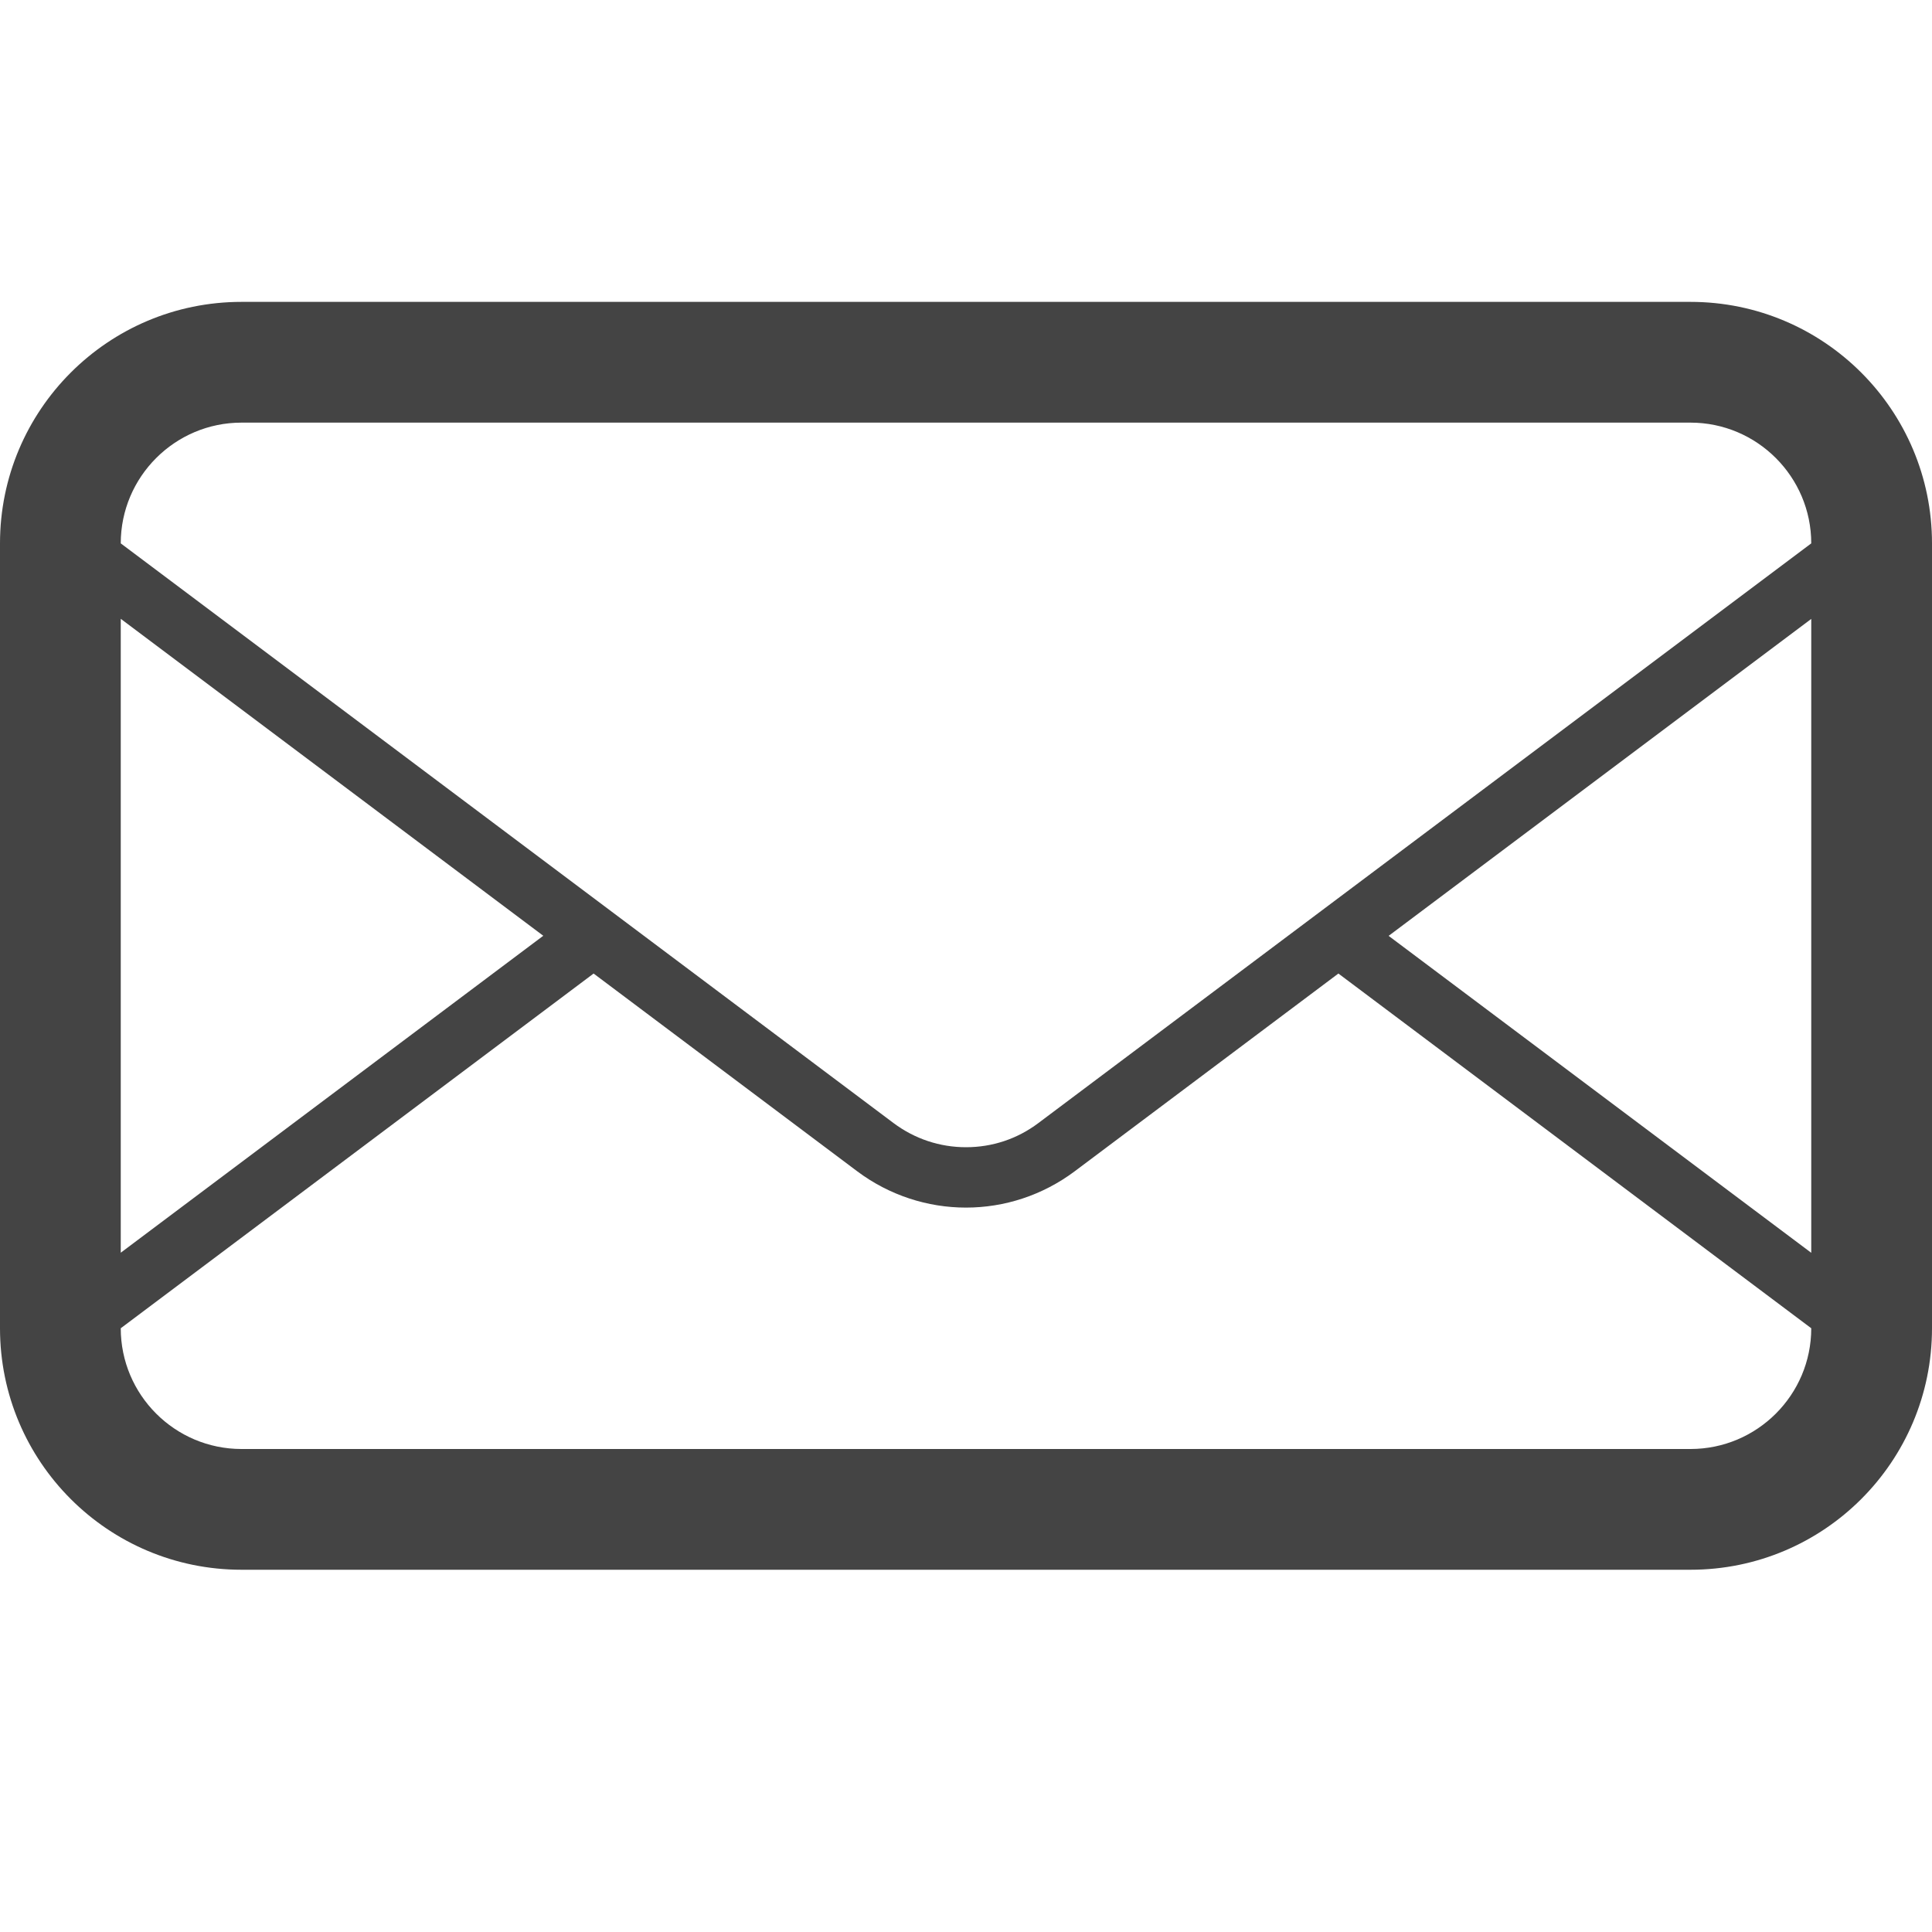 <?xml version="1.0" encoding="utf-8"?>
<!-- Generated by IcoMoon.io -->
<!DOCTYPE svg PUBLIC "-//W3C//DTD SVG 1.1//EN" "http://www.w3.org/Graphics/SVG/1.1/DTD/svg11.dtd">
<svg version="1.1" xmlns="http://www.w3.org/2000/svg" xmlns:xlink="http://www.w3.org/1999/xlink" width="20" height="20" viewBox="0 0 20 20">
<path fill="#444444" d="M17.5 3.125h-15c-1.381 0-2.5 1.12-2.5 2.5v8.125c0 1.381 1.119 2.5 2.5 2.5h15c1.381 0 2.5-1.119 2.5-2.5v-8.125c0-1.38-1.119-2.5-2.5-2.5zM1.25 6.406l4.374 3.281-4.374 3.281v-6.563zM18.75 13.75c0 0.69-0.561 1.25-1.25 1.25h-15c-0.689 0-1.25-0.56-1.25-1.25l4.895-3.672 2.73 2.048c0.333 0.249 0.729 0.375 1.125 0.375s0.791-0.126 1.124-0.375l2.731-2.048 4.895 3.672zM18.75 12.969l-4.375-3.281 4.375-3.281v6.563zM10.749 11.626c-0.218 0.164-0.477 0.25-0.749 0.25s-0.532-0.087-0.75-0.25l-8-6.001c0-0.689 0.561-1.25 1.25-1.25h15c0.689 0 1.25 0.561 1.25 1.25l-8.001 6.001z"></path>
</svg>

